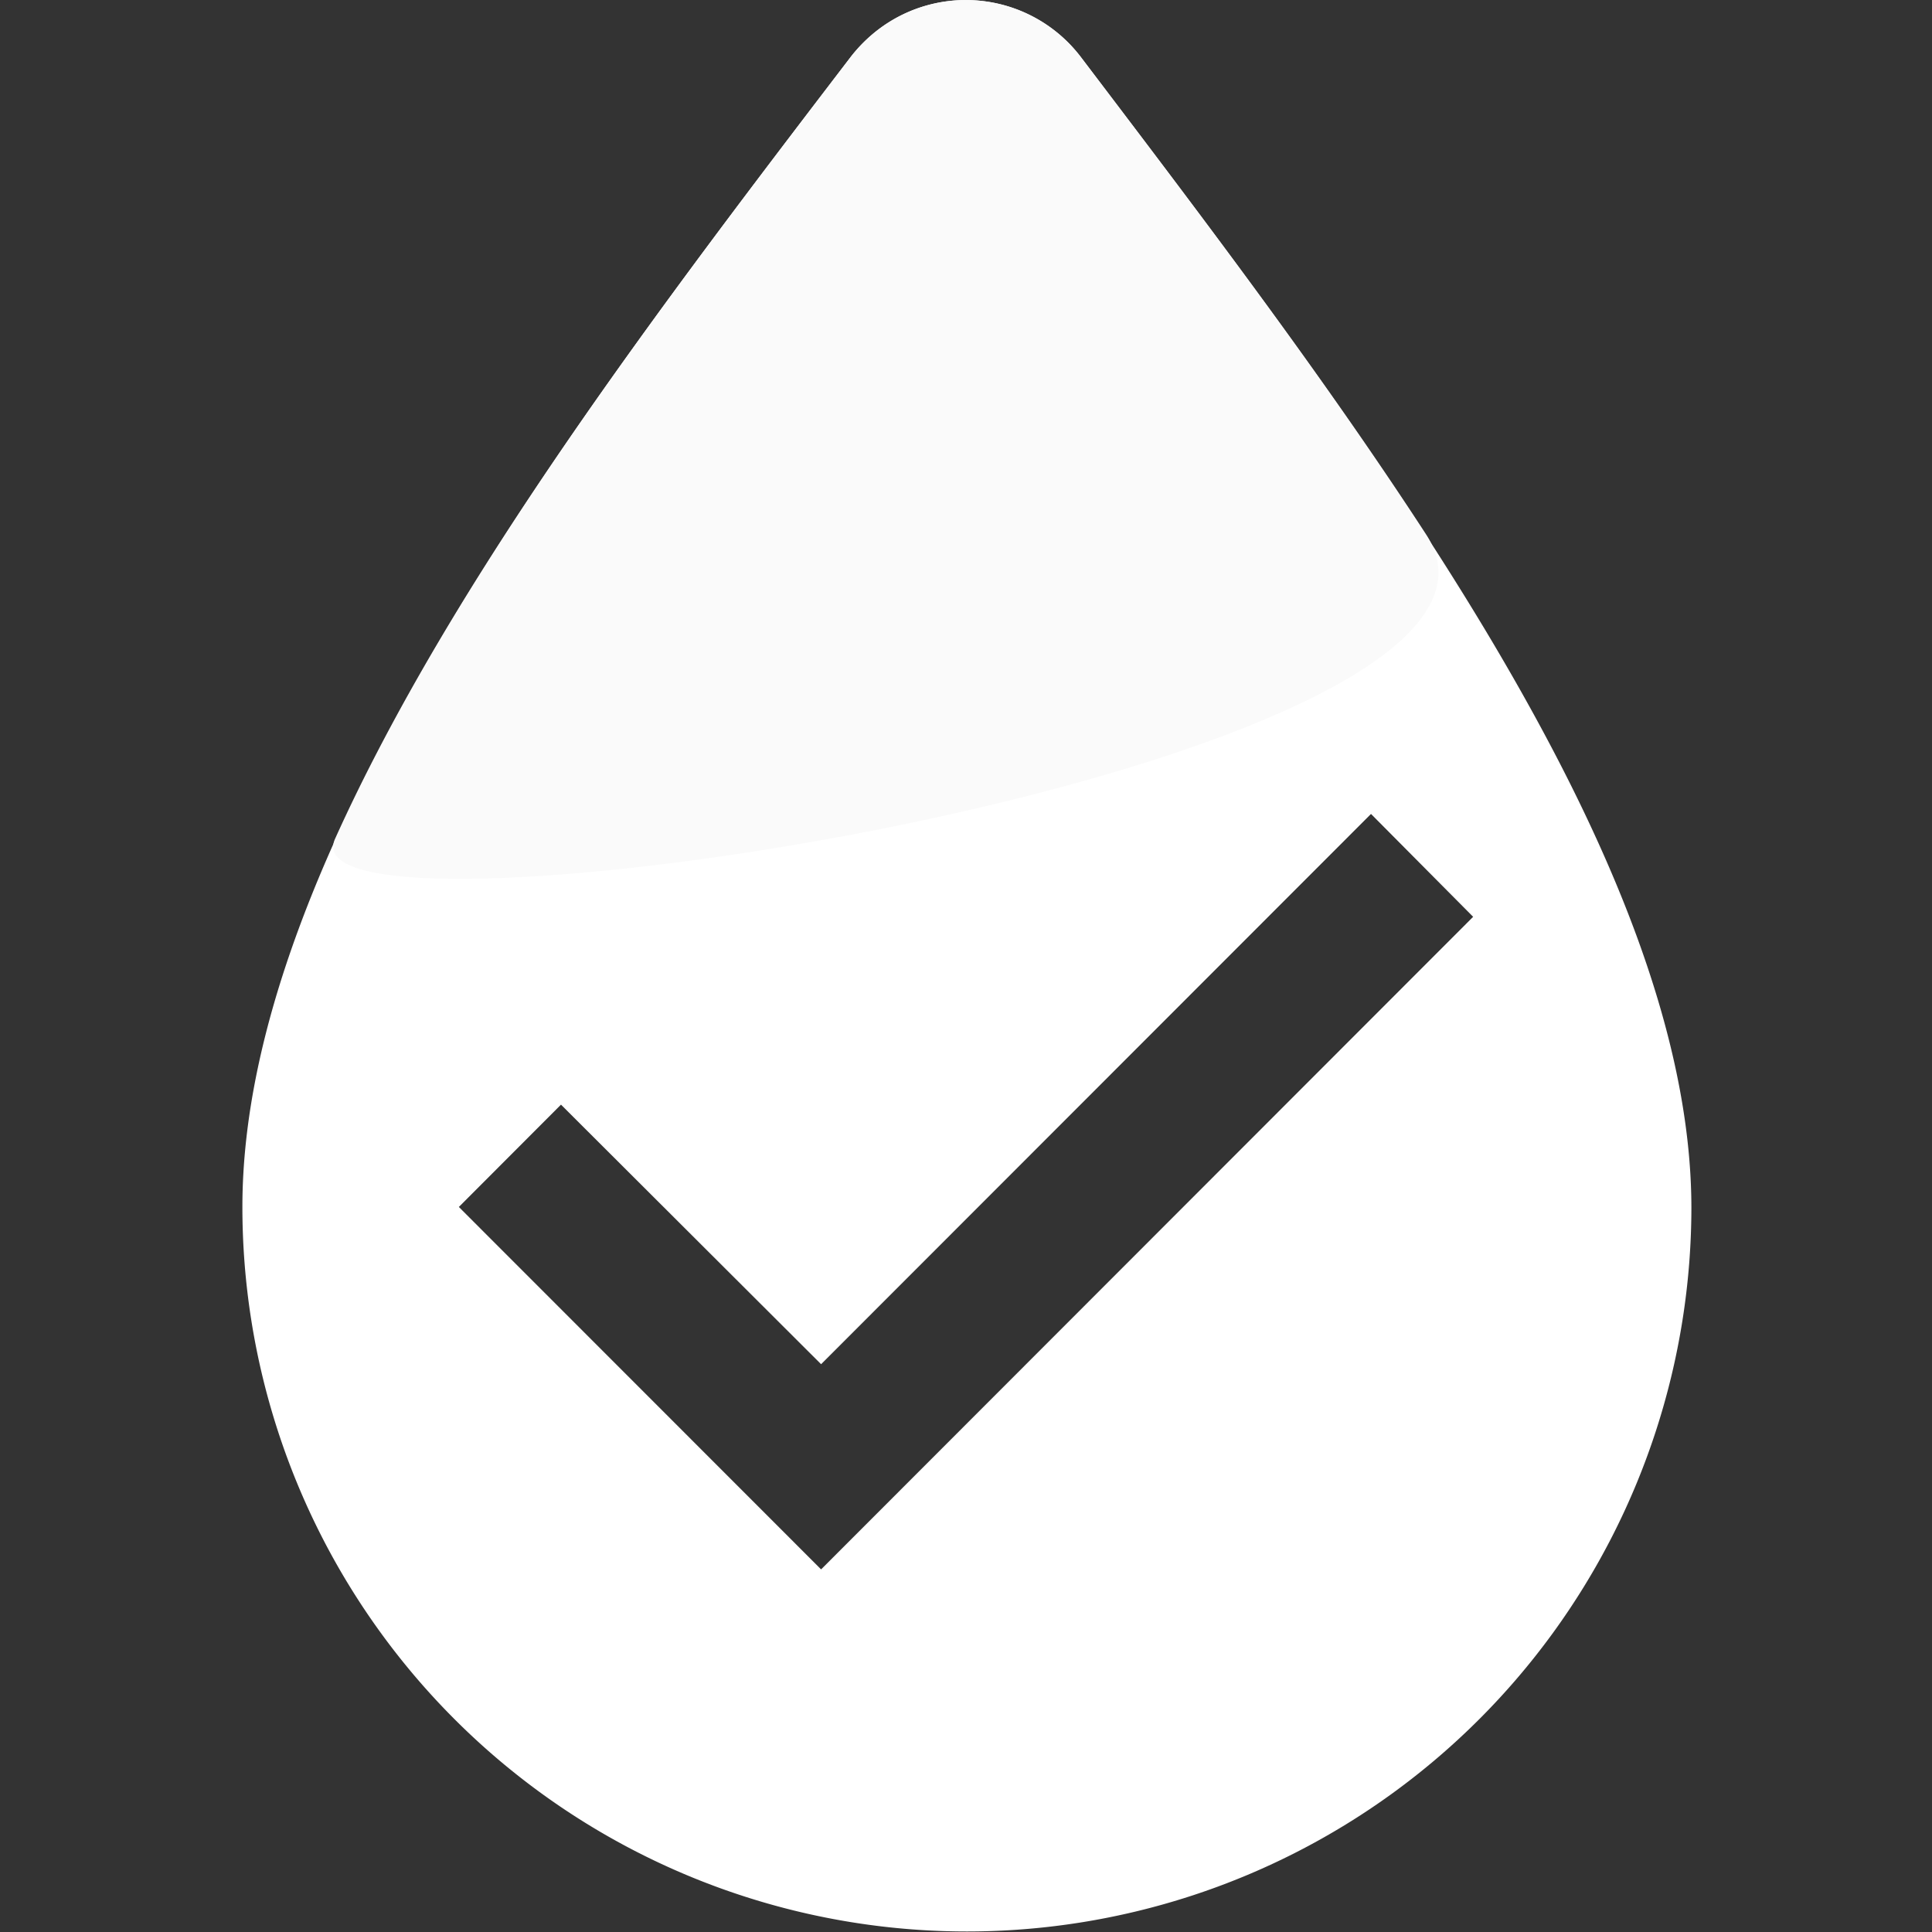 <svg xmlns="http://www.w3.org/2000/svg" viewBox="0 0 108 108">
  <rect x="0" y="0" width="108" height="108" fill="#333333" stroke="none"/>
  <defs>
    <style>.a{fill:#fff;}.b{fill:#fafafa;}</style>
  </defs>
  <title>etesto</title>
  <path class="a"
        d="M60.42,3.19A8.08,8.08,0,0,0,49.1,1.65a8.37,8.37,0,0,0-1.55,1.54c-15.72,20.55-34,44.67-34,64.28a40.5,40.5,0,1,0,81,0C94.5,47.87,76,23.75,60.42,3.19ZM45.9,87.73,25.65,67.47l5.71-5.72L45.9,76.26,76.64,45.5l5.71,5.75Z"/>
  <path class="b"
        d="M60.42,3.19A8.08,8.08,0,0,0,49.1,1.65a8.37,8.37,0,0,0-1.55,1.54C37,17,25.3,32.34,18.73,46.89c-3.24,7.15,69.4-4,61-17C73.79,20.76,66.86,11.67,60.42,3.19Z"/>
</svg>
